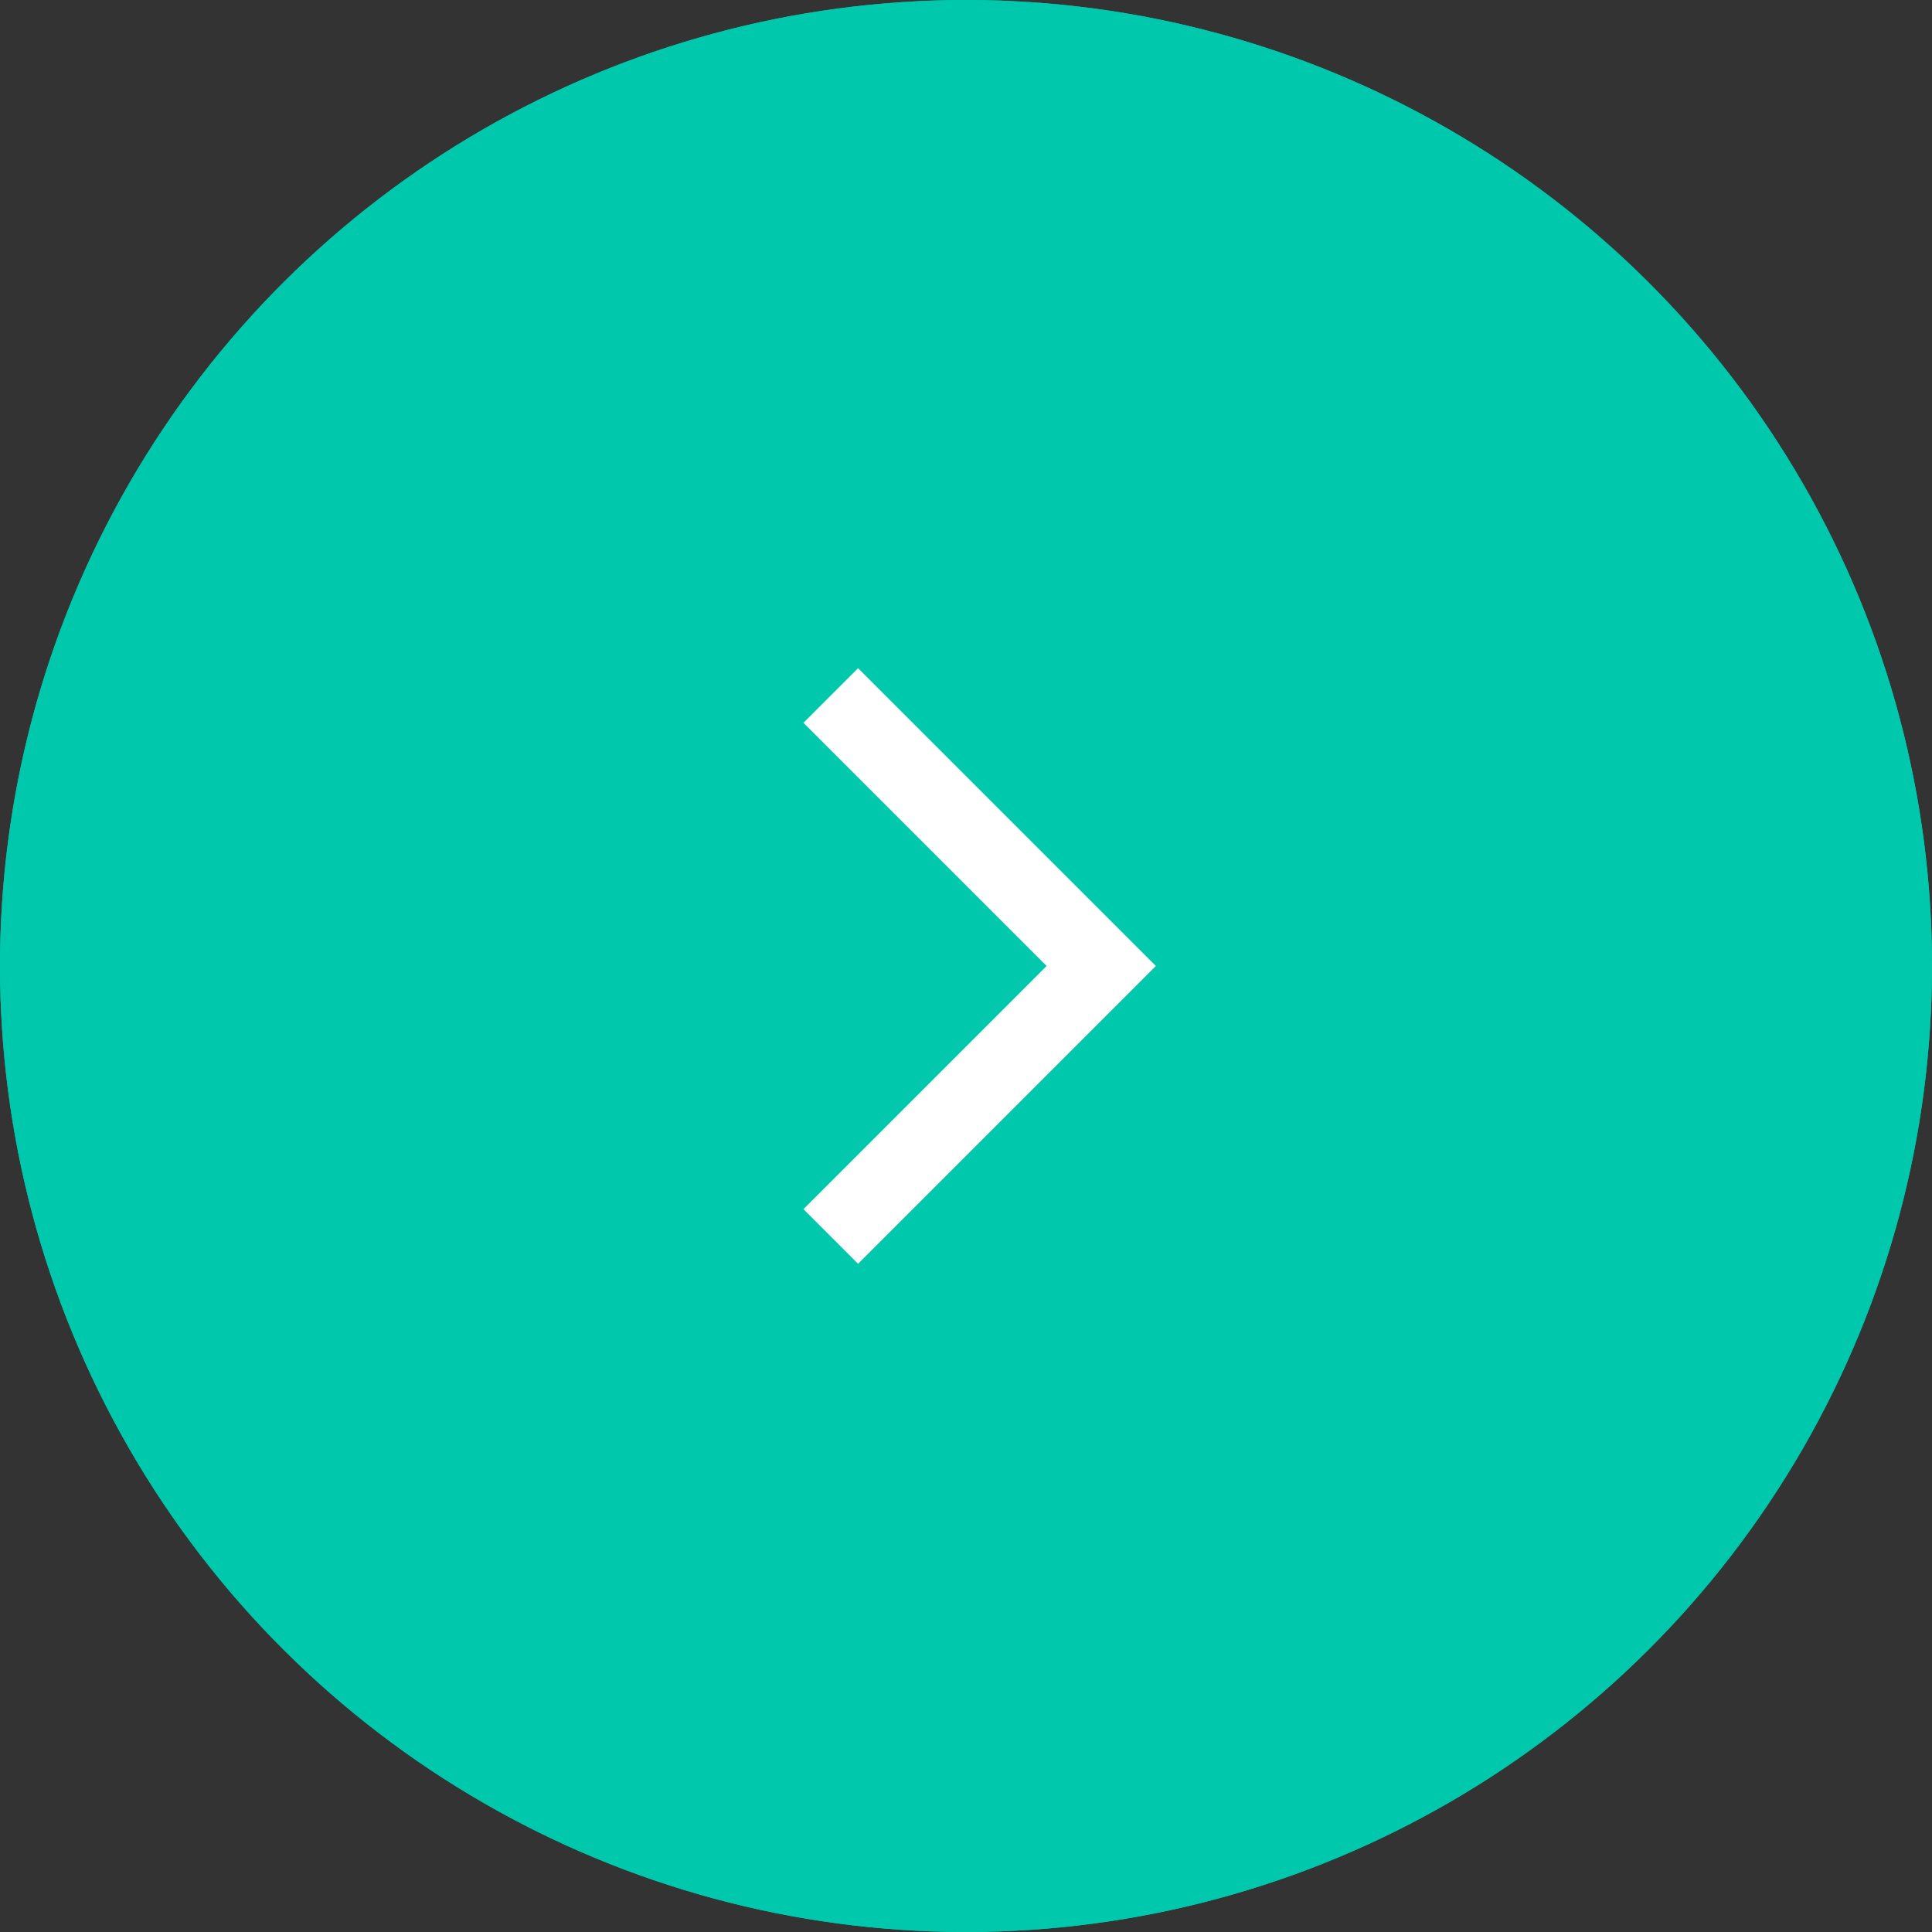 <svg xmlns="http://www.w3.org/2000/svg" width="50" height="50" viewBox="0 0 50 50">
  <rect x="0" y="0" width="50" height="50" fill="#333333" stroke="none"/>
  <g id="グループ_2529" data-name="グループ 2529" transform="translate(-1178 -6159)">
    <g id="楕円形_298" data-name="楕円形 298" transform="translate(1228 6159) rotate(90)" fill="#00c8ac" stroke="#00c8ac" stroke-width="2">
      <circle cx="25" cy="25" r="25" stroke="none"/>
      <circle cx="25" cy="25" r="24" fill="none"/>
    </g>
    <g id="グループ_1497" data-name="グループ 1497" transform="translate(1199.5 6177)">
      <path id="パス_47" data-name="パス 47" d="M0,14,7,7,0,0" fill="none" stroke="#fff" stroke-width="2"/>
    </g>
  </g>
</svg>
